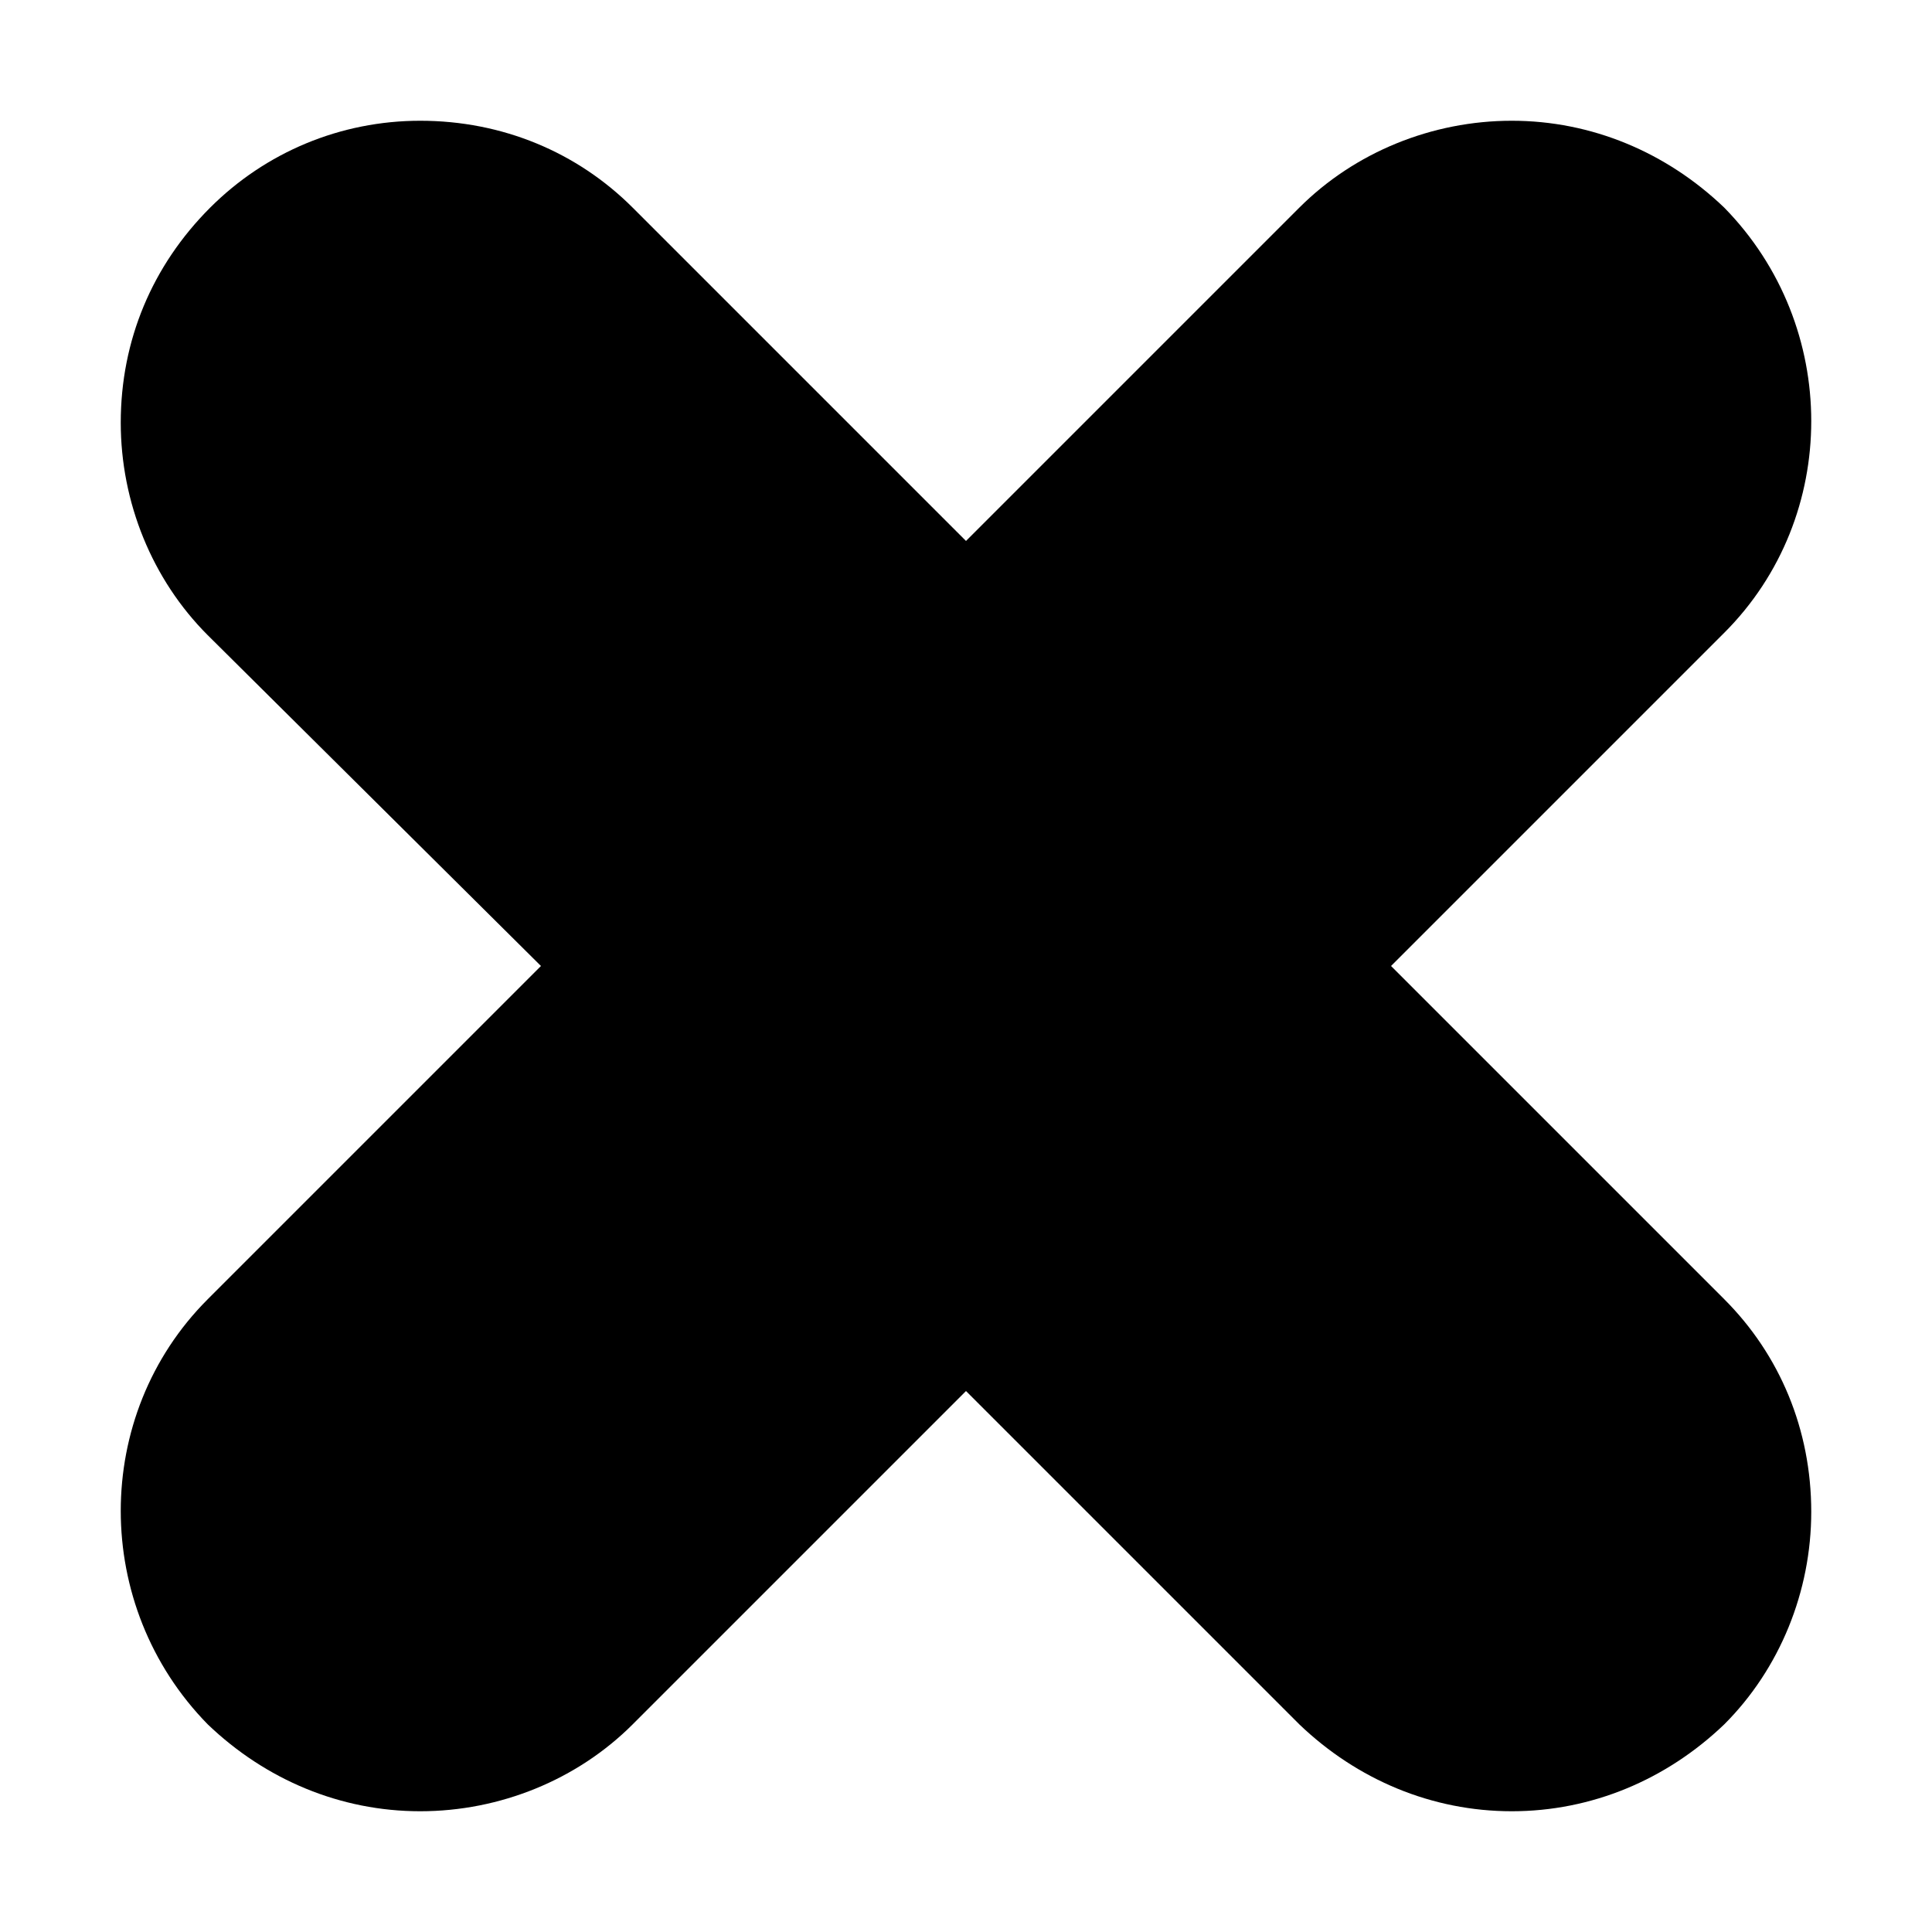 <?xml version="1.0" encoding="utf-8"?>
<!-- Generator: Adobe Illustrator 18.1.1, SVG Export Plug-In . SVG Version: 6.00 Build 0)  -->
<svg version="1.1" id="Layer_1" xmlns="http://www.w3.org/2000/svg" xmlns:xlink="http://www.w3.org/1999/xlink" x="0px" y="0px"
	 viewBox="0 0 80 80" enable-background="new 0 0 80 80" xml:space="preserve">
<g>
	<path d="M71.4,53.8L57.6,40l13.8-13.8c4.8-4.8,4.8-12.7,0-17.6C69,6.3,65.9,5,62.6,5c-3.3,0-6.5,1.3-8.8,3.6L40,22.4L26.2,8.6
		C23.9,6.3,20.8,5,17.4,5C14.1,5,11,6.3,8.7,8.6C6.3,11,5,14.1,5,17.5c0,3.3,1.3,6.5,3.6,8.8L22.4,40L8.6,53.8
		c-4.8,4.8-4.8,12.7,0,17.6c2.4,2.3,5.5,3.6,8.8,3.6c3.3,0,6.5-1.3,8.8-3.6L40,57.6l13.8,13.8c2.4,2.3,5.5,3.6,8.8,3.6
		c3.3,0,6.4-1.3,8.8-3.6c2.3-2.3,3.6-5.5,3.6-8.8C75,59.2,73.7,56.1,71.4,53.8z"/>
</g>
</svg>
